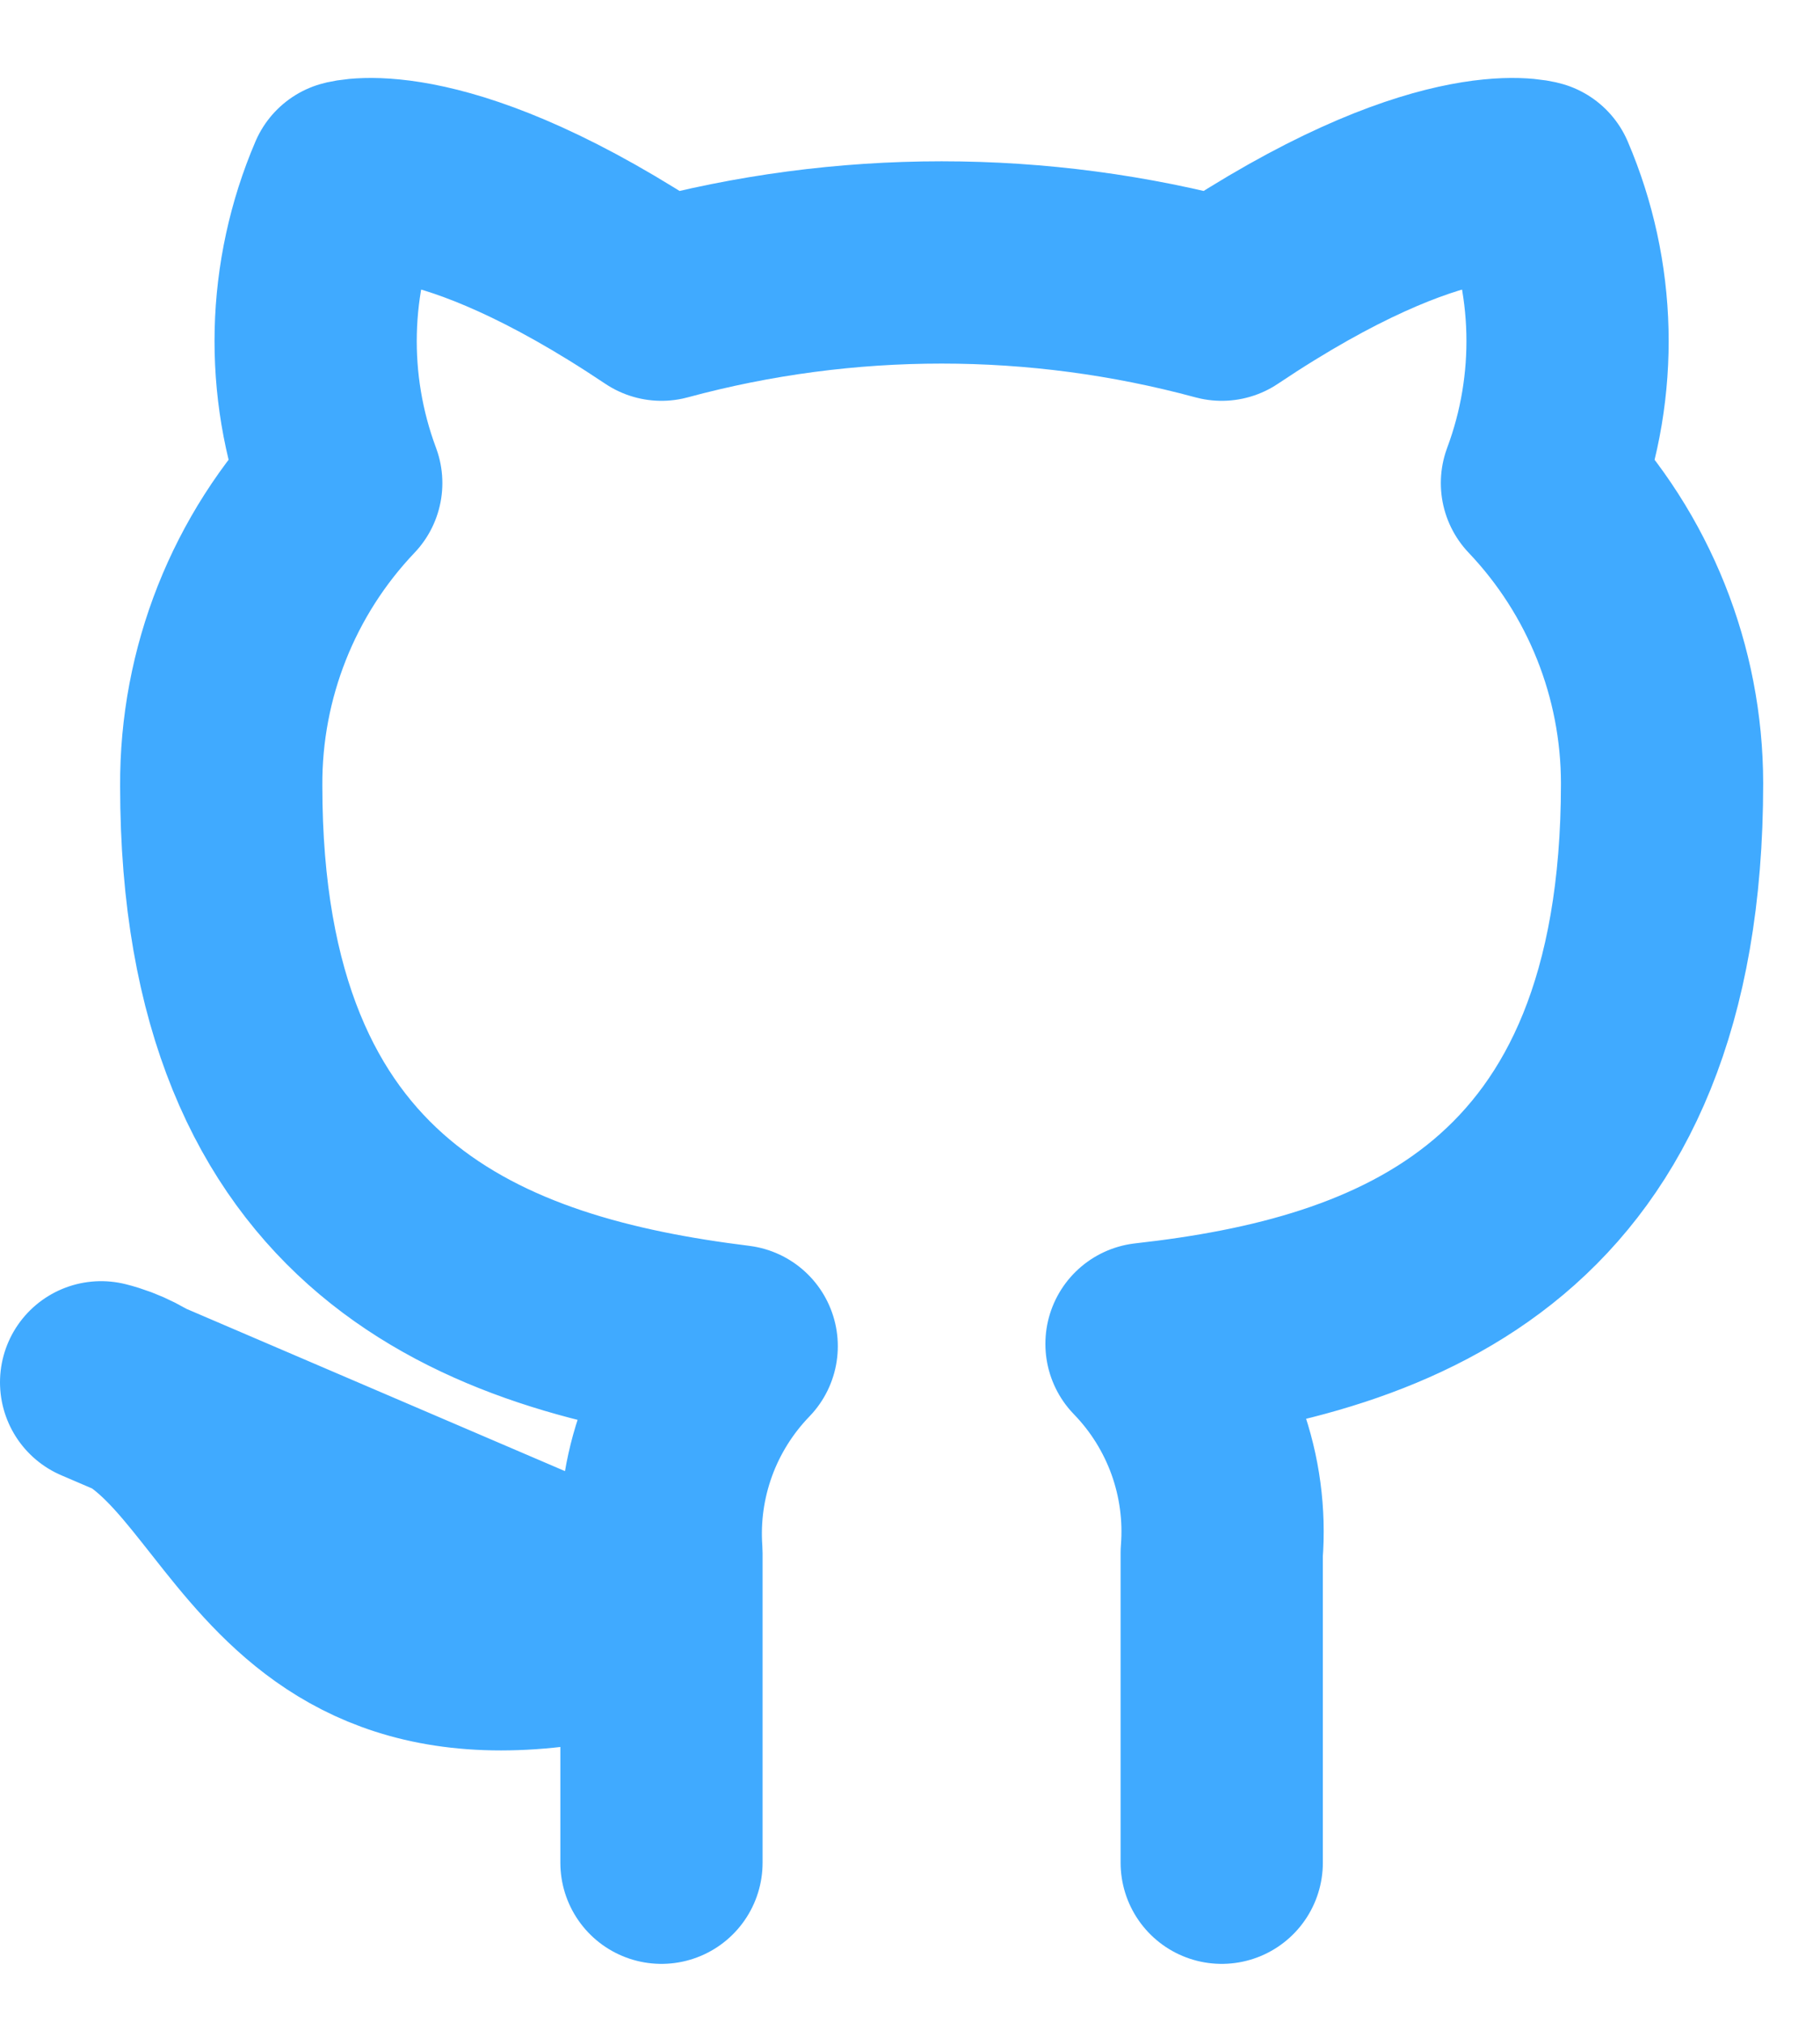 <svg width="18" height="20" viewBox="0 0 18 20" fill="none" xmlns="http://www.w3.org/2000/svg">
<path d="M12.083 18.417V15.353C12.113 14.976 12.062 14.596 11.934 14.24C11.805 13.883 11.603 13.559 11.339 13.287C13.825 13.01 16.438 12.068 16.438 7.745C16.437 6.64 16.012 5.577 15.25 4.776C15.611 3.809 15.585 2.74 15.179 1.792C15.179 1.792 14.245 1.515 12.083 2.963C10.269 2.472 8.356 2.472 6.542 2.963C4.38 1.515 3.446 1.792 3.446 1.792C3.04 2.74 3.014 3.809 3.375 4.776C2.607 5.583 2.182 6.655 2.188 7.769C2.188 12.06 4.8 13.002 7.286 13.31C7.025 13.58 6.824 13.901 6.696 14.252C6.568 14.604 6.515 14.979 6.542 15.353V18.417M6.542 16.042C2.583 17.229 2.583 14.063 1 13.667L6.542 16.042Z" stroke="#40AAFF" stroke-width="2" stroke-linecap="round" stroke-linejoin="round"/>
</svg>
